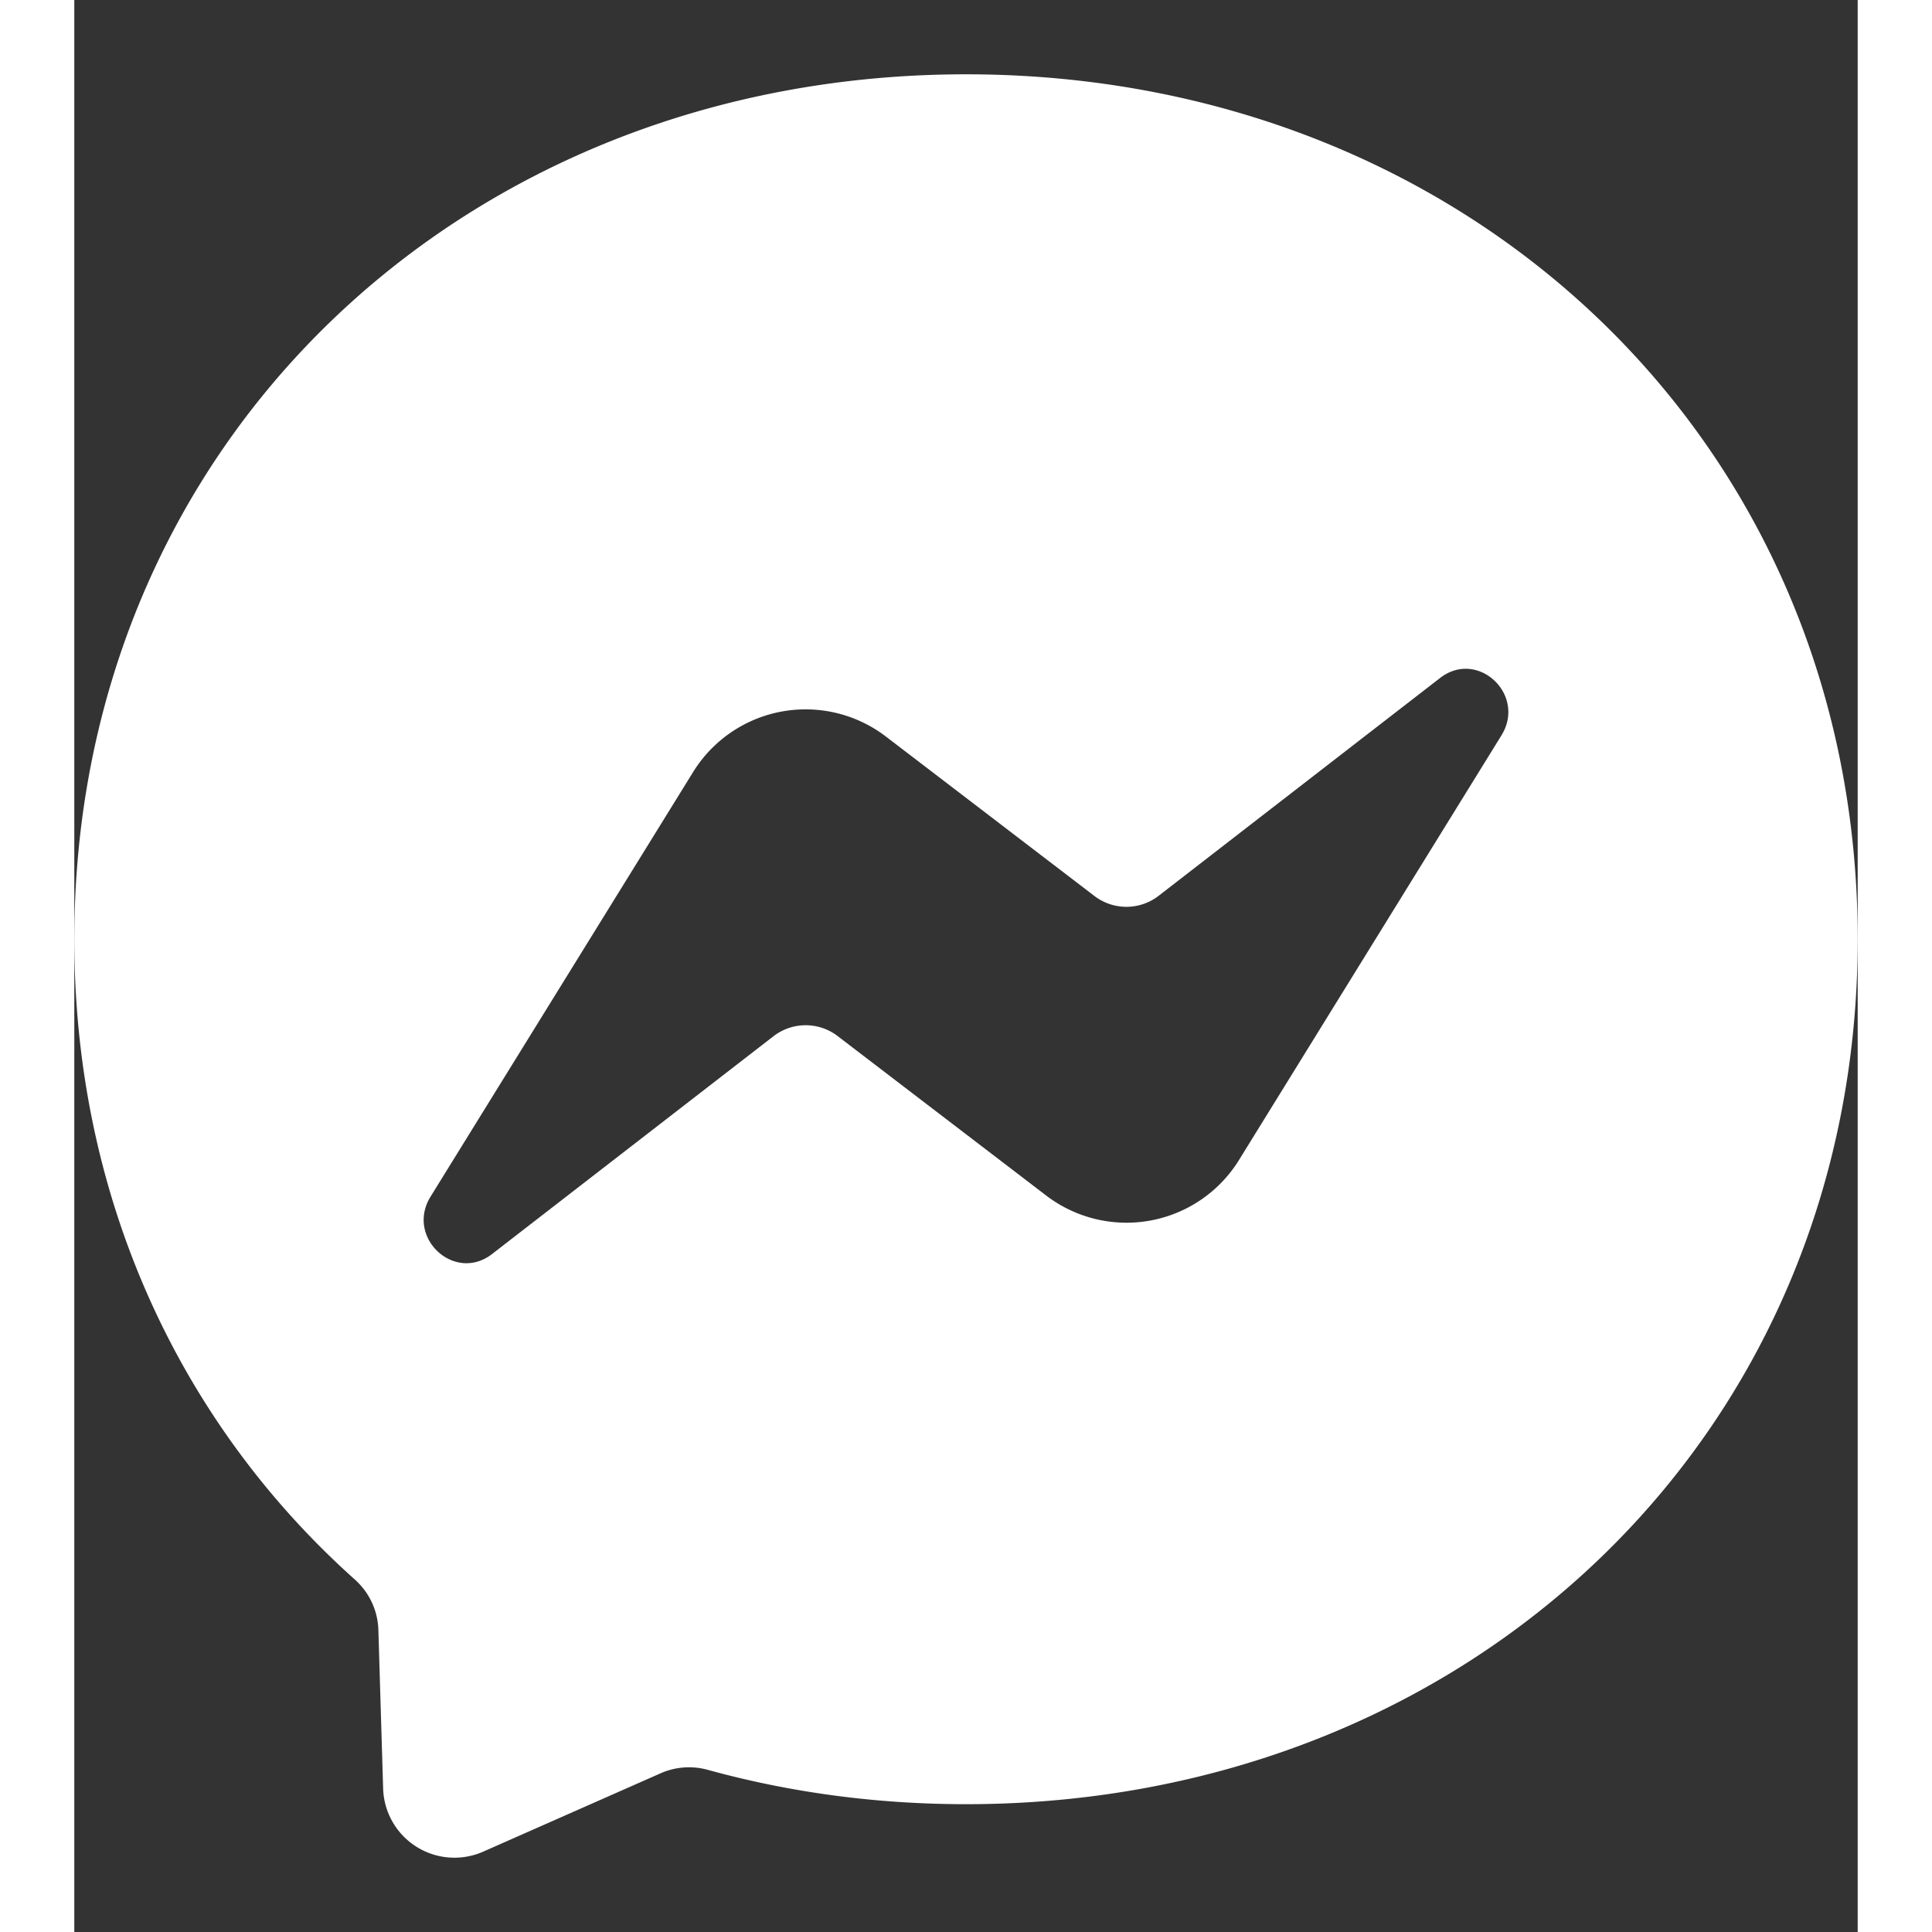 <svg viewBox="0 0 12 13" width="200" height="200" fill="white" xmlns="http://www.w3.org/2000/svg">
    <rect x="0" y="0" width="12" height="13" fill="#333333" stroke="none"/>
    <g fill-rule="evenodd" transform="translate(-450 -1073)">
        <path d="m459.603 1077.948-1.762 2.851a.89.89 0 0 1-1.302.245l-1.402-1.072a.354.354 0 0 0-.433.001l-1.893 1.465c-.253.196-.583-.112-.414-.386l1.763-2.851a.89.89 0 0 1 1.301-.245l1.402 1.072a.354.354 0 0 0 .434-.001l1.893-1.465c.253-.196.582.112.413.386M456 1073.5c-3.38 0-6 2.476-6 5.82 0 1.75.717 3.26 1.884 4.305.099.087.158.21.162.342l.032 1.067a.48.48 0 0 0 .674.425l1.191-.526a.473.473 0 0 1 .32-.024c.548.151 1.13.231 1.737.231 3.38 0 6-2.476 6-5.82 0-3.344-2.62-5.82-6-5.82"/>
    </g>
</svg>